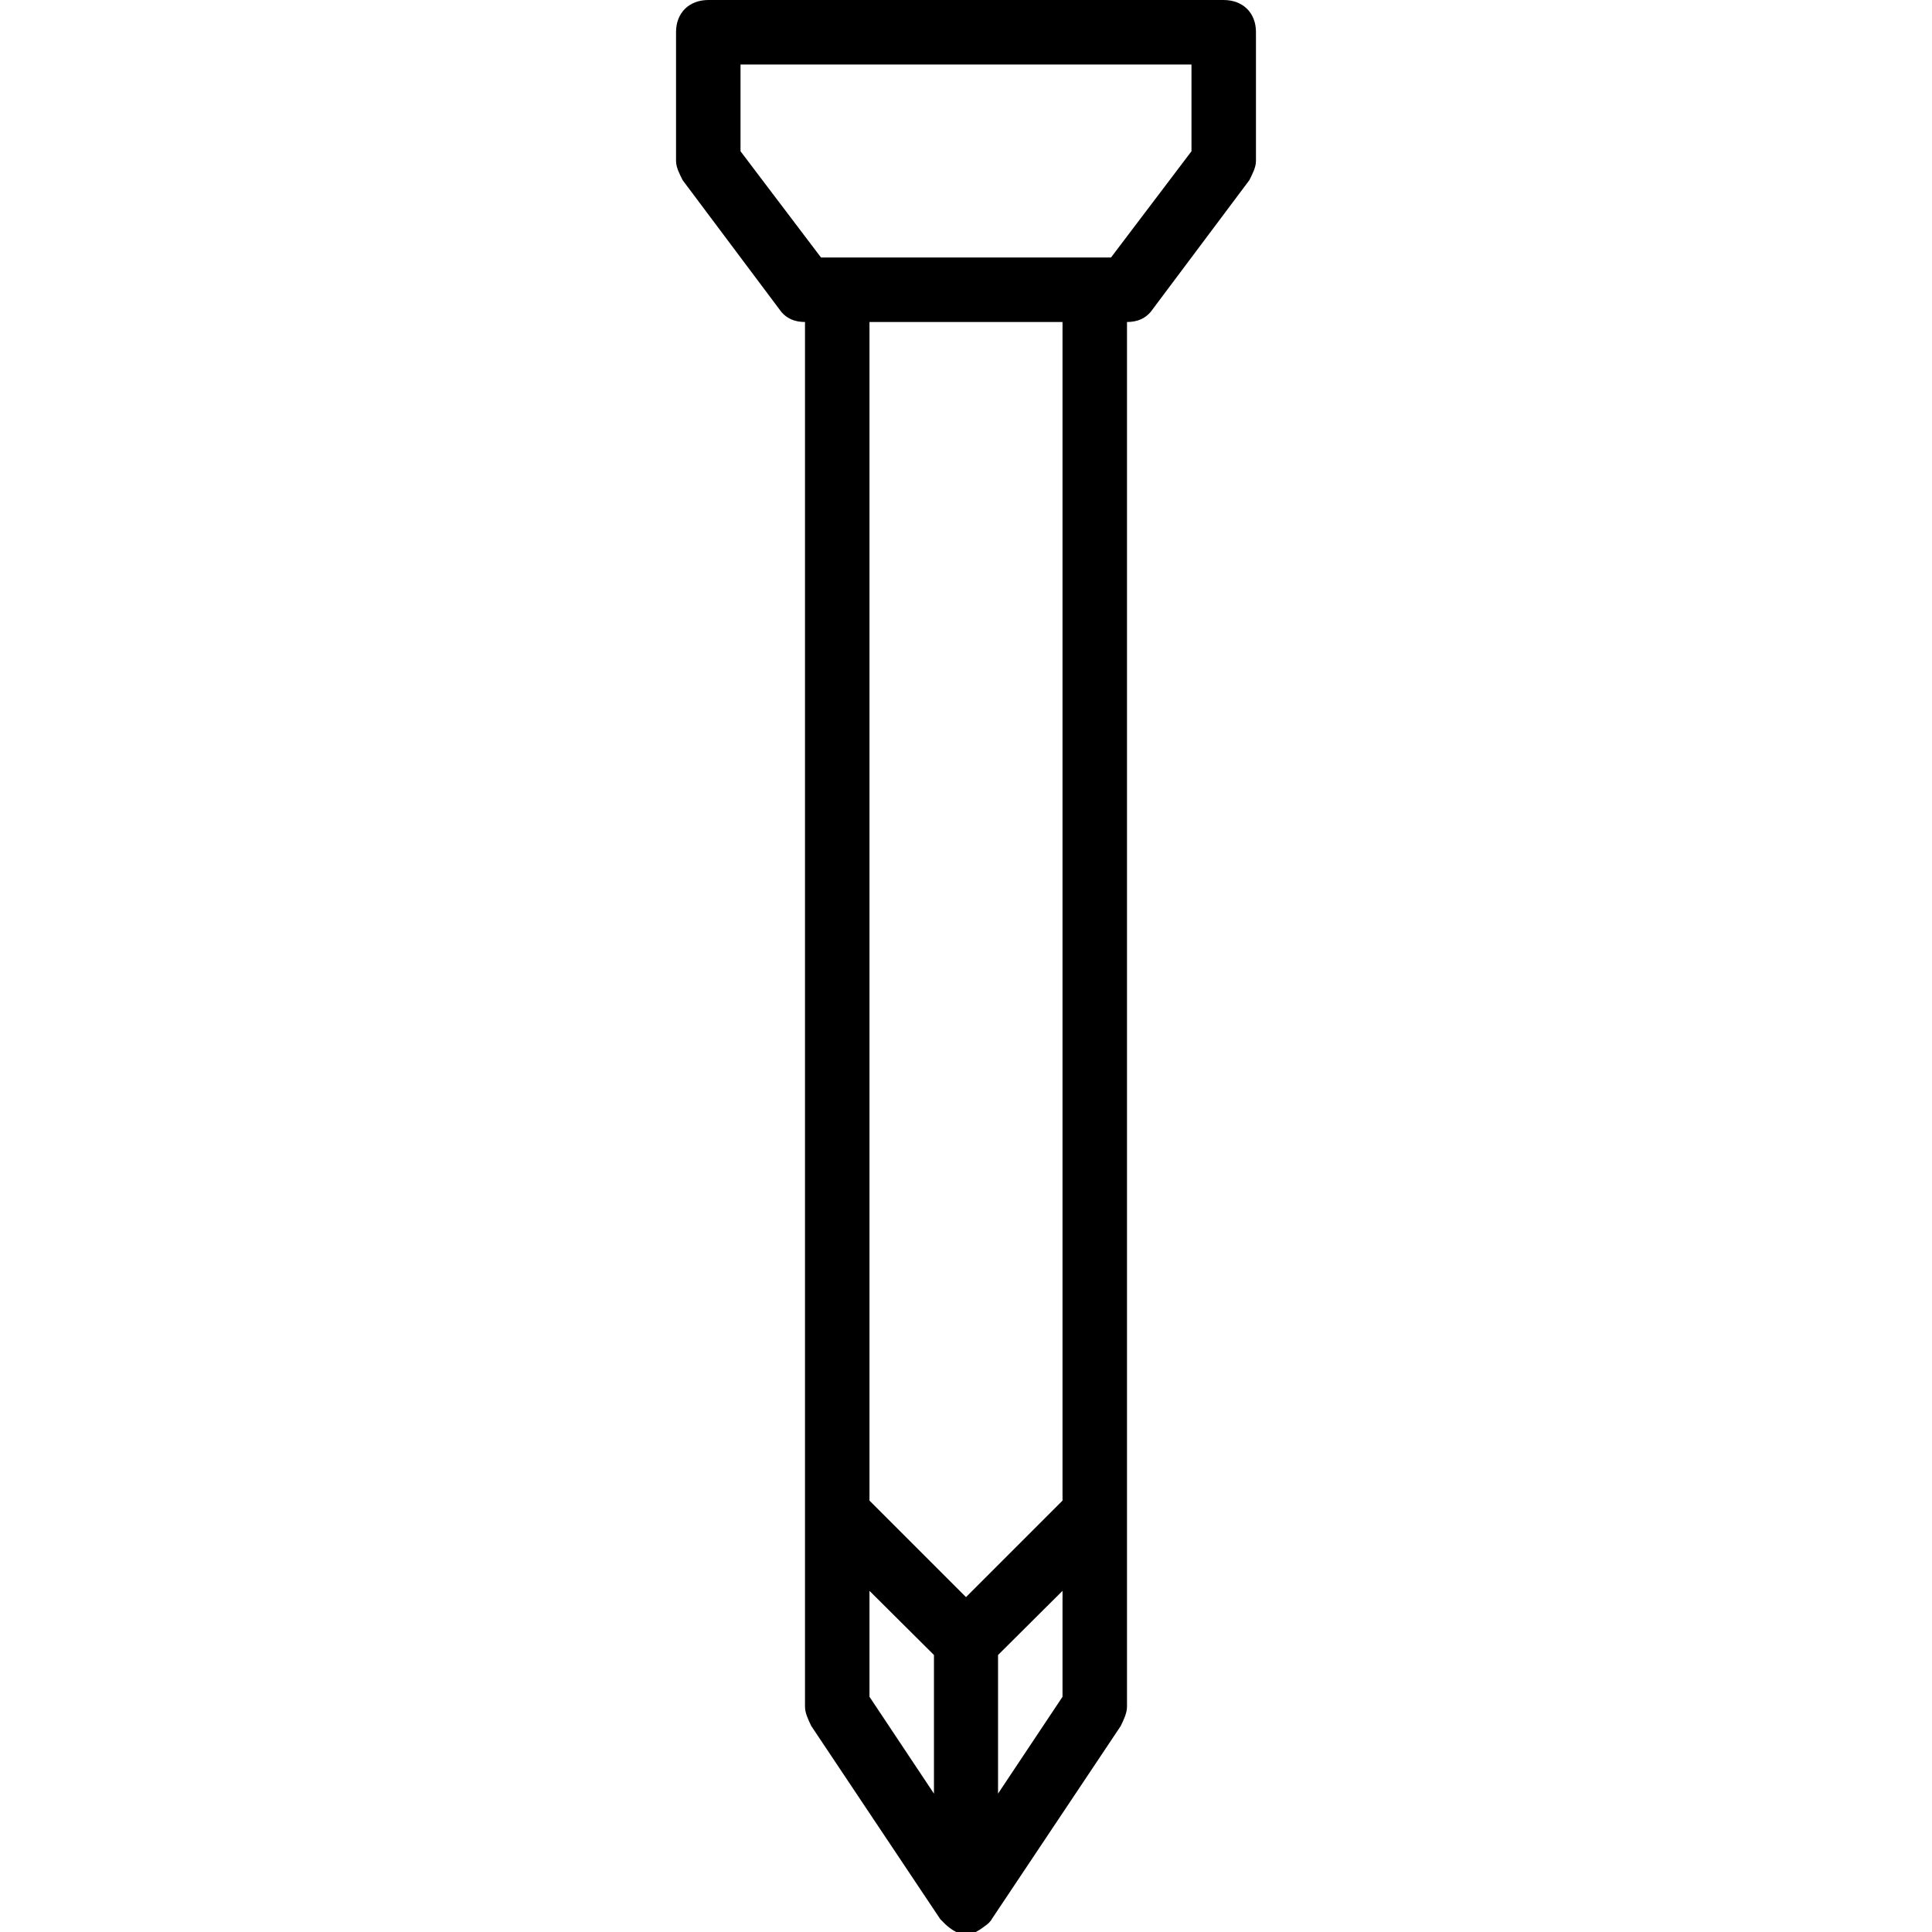 <svg xmlns="http://www.w3.org/2000/svg" width="32" height="32" viewBox="0 0 24 24">
    <path d="M 15.199 0 L 8.801 0 C 8.559 0 8.398 0.16 8.398 0.398 L 8.398 2 C 8.398 2.078 8.441 2.16 8.48 2.238 L 9.68 3.84 C 9.762 3.961 9.879 4 10 4 L 10 21.199 C 10 21.281 10.039 21.359 10.078 21.441 L 11.68 23.84 C 11.691 23.852 11.699 23.859 11.711 23.871 C 11.758 23.922 11.816 23.969 11.879 24 C 11.922 24 11.961 24 12 24 C 12.039 24 12.078 24 12.121 24 C 12.16 23.98 12.195 23.957 12.23 23.93 C 12.27 23.902 12.305 23.871 12.32 23.84 L 13.922 21.441 C 13.961 21.359 14 21.281 14 21.199 L 14 4 C 14.121 4 14.238 3.961 14.32 3.84 L 15.52 2.238 C 15.559 2.16 15.602 2.078 15.602 2 L 15.602 0.398 C 15.602 0.16 15.441 0 15.199 0 Z M 10.801 19.762 L 11.602 20.559 L 11.602 22.281 L 10.801 21.078 Z M 13.199 19.762 L 13.199 21.078 L 12.398 22.281 L 12.398 20.559 Z M 13.199 18.641 L 12 19.84 L 10.801 18.641 L 10.801 4 L 13.199 4 Z M 14.801 1.879 L 13.801 3.199 L 10.199 3.199 L 9.199 1.879 L 9.199 0.801 L 14.801 0.801 Z M 14.801 1.879"/>
</svg>
